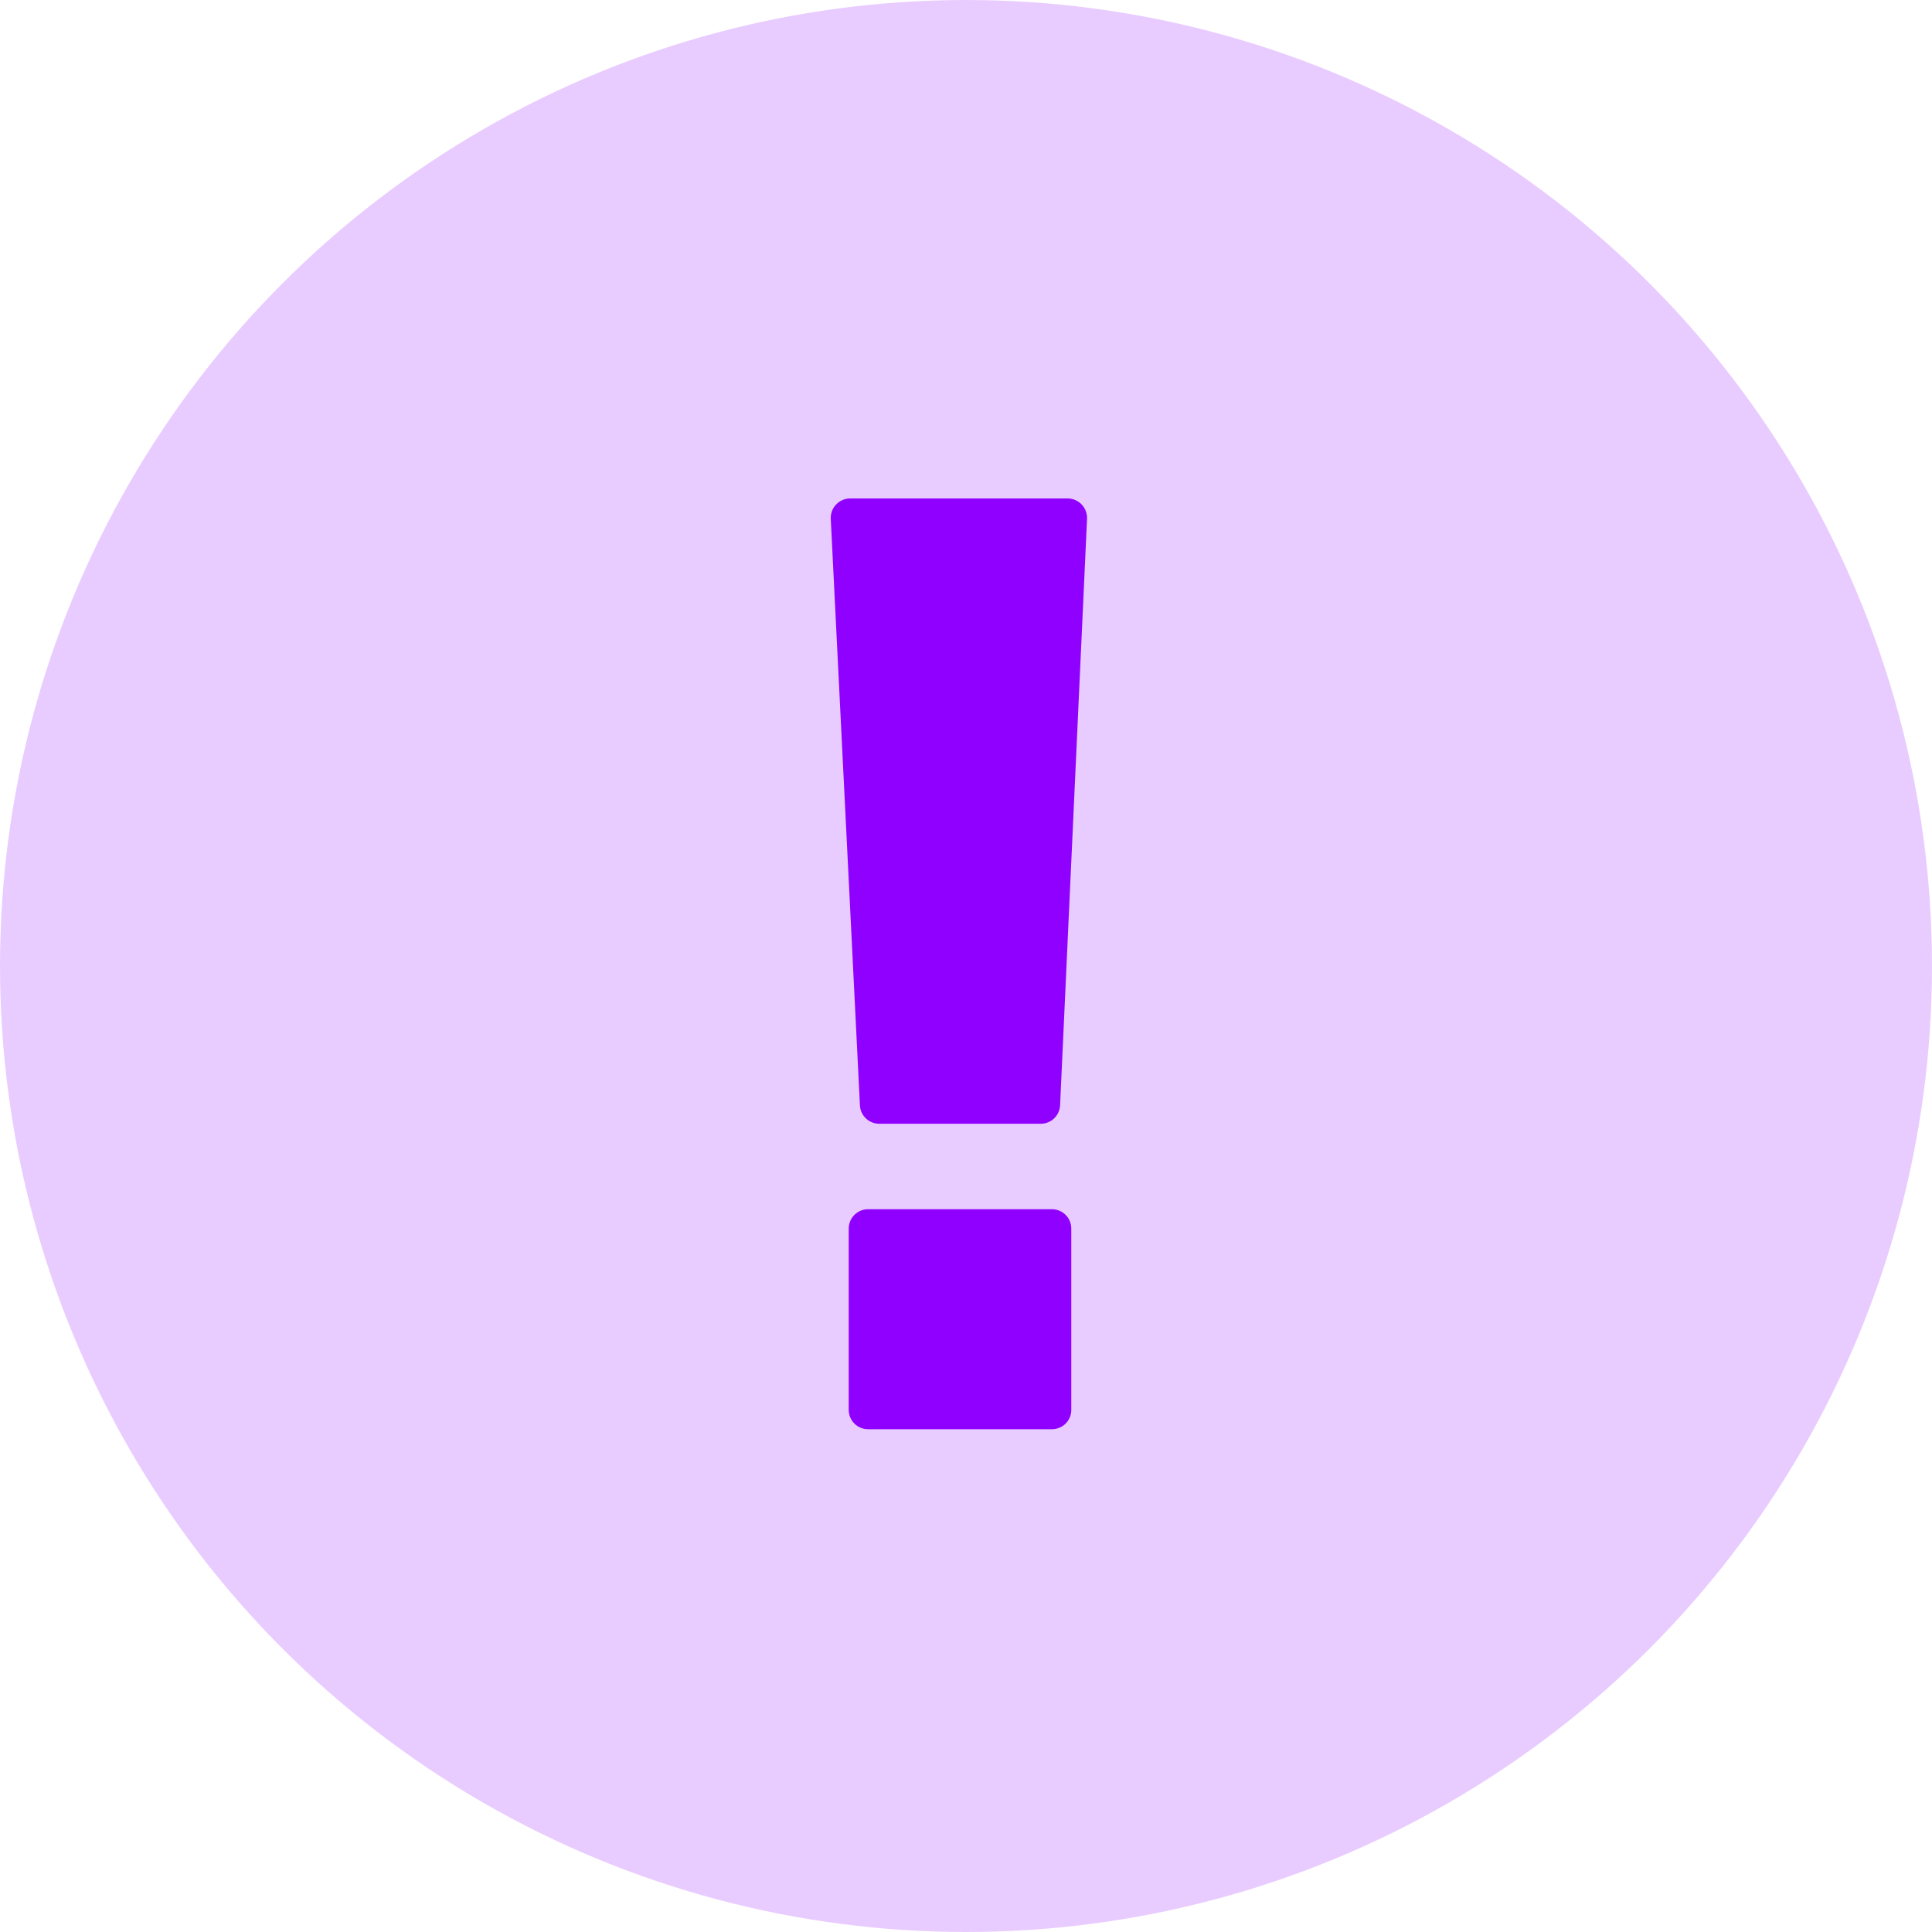 <svg width="20" height="20" viewBox="0 0 20 20" fill="none" xmlns="http://www.w3.org/2000/svg">
<circle cx="10" cy="10" r="10" fill="#E9CCFF"/>
<path fill-rule="evenodd" clip-rule="evenodd" d="M8.8 5.16C8.745 5.16 8.693 5.183 8.655 5.223C8.617 5.262 8.598 5.316 8.6 5.37L8.902 11.443C8.907 11.549 8.995 11.633 9.102 11.633H10.774C10.881 11.633 10.969 11.549 10.974 11.442L11.253 5.37C11.255 5.315 11.235 5.262 11.197 5.222C11.16 5.183 11.107 5.16 11.053 5.16H8.8ZM8.986 12.518C8.875 12.518 8.786 12.608 8.786 12.718V14.595C8.786 14.706 8.875 14.795 8.986 14.795H10.89C11.001 14.795 11.09 14.706 11.09 14.595V12.718C11.09 12.608 11.001 12.518 10.89 12.518H8.986Z" fill="#8F00FF"/>
</svg>
